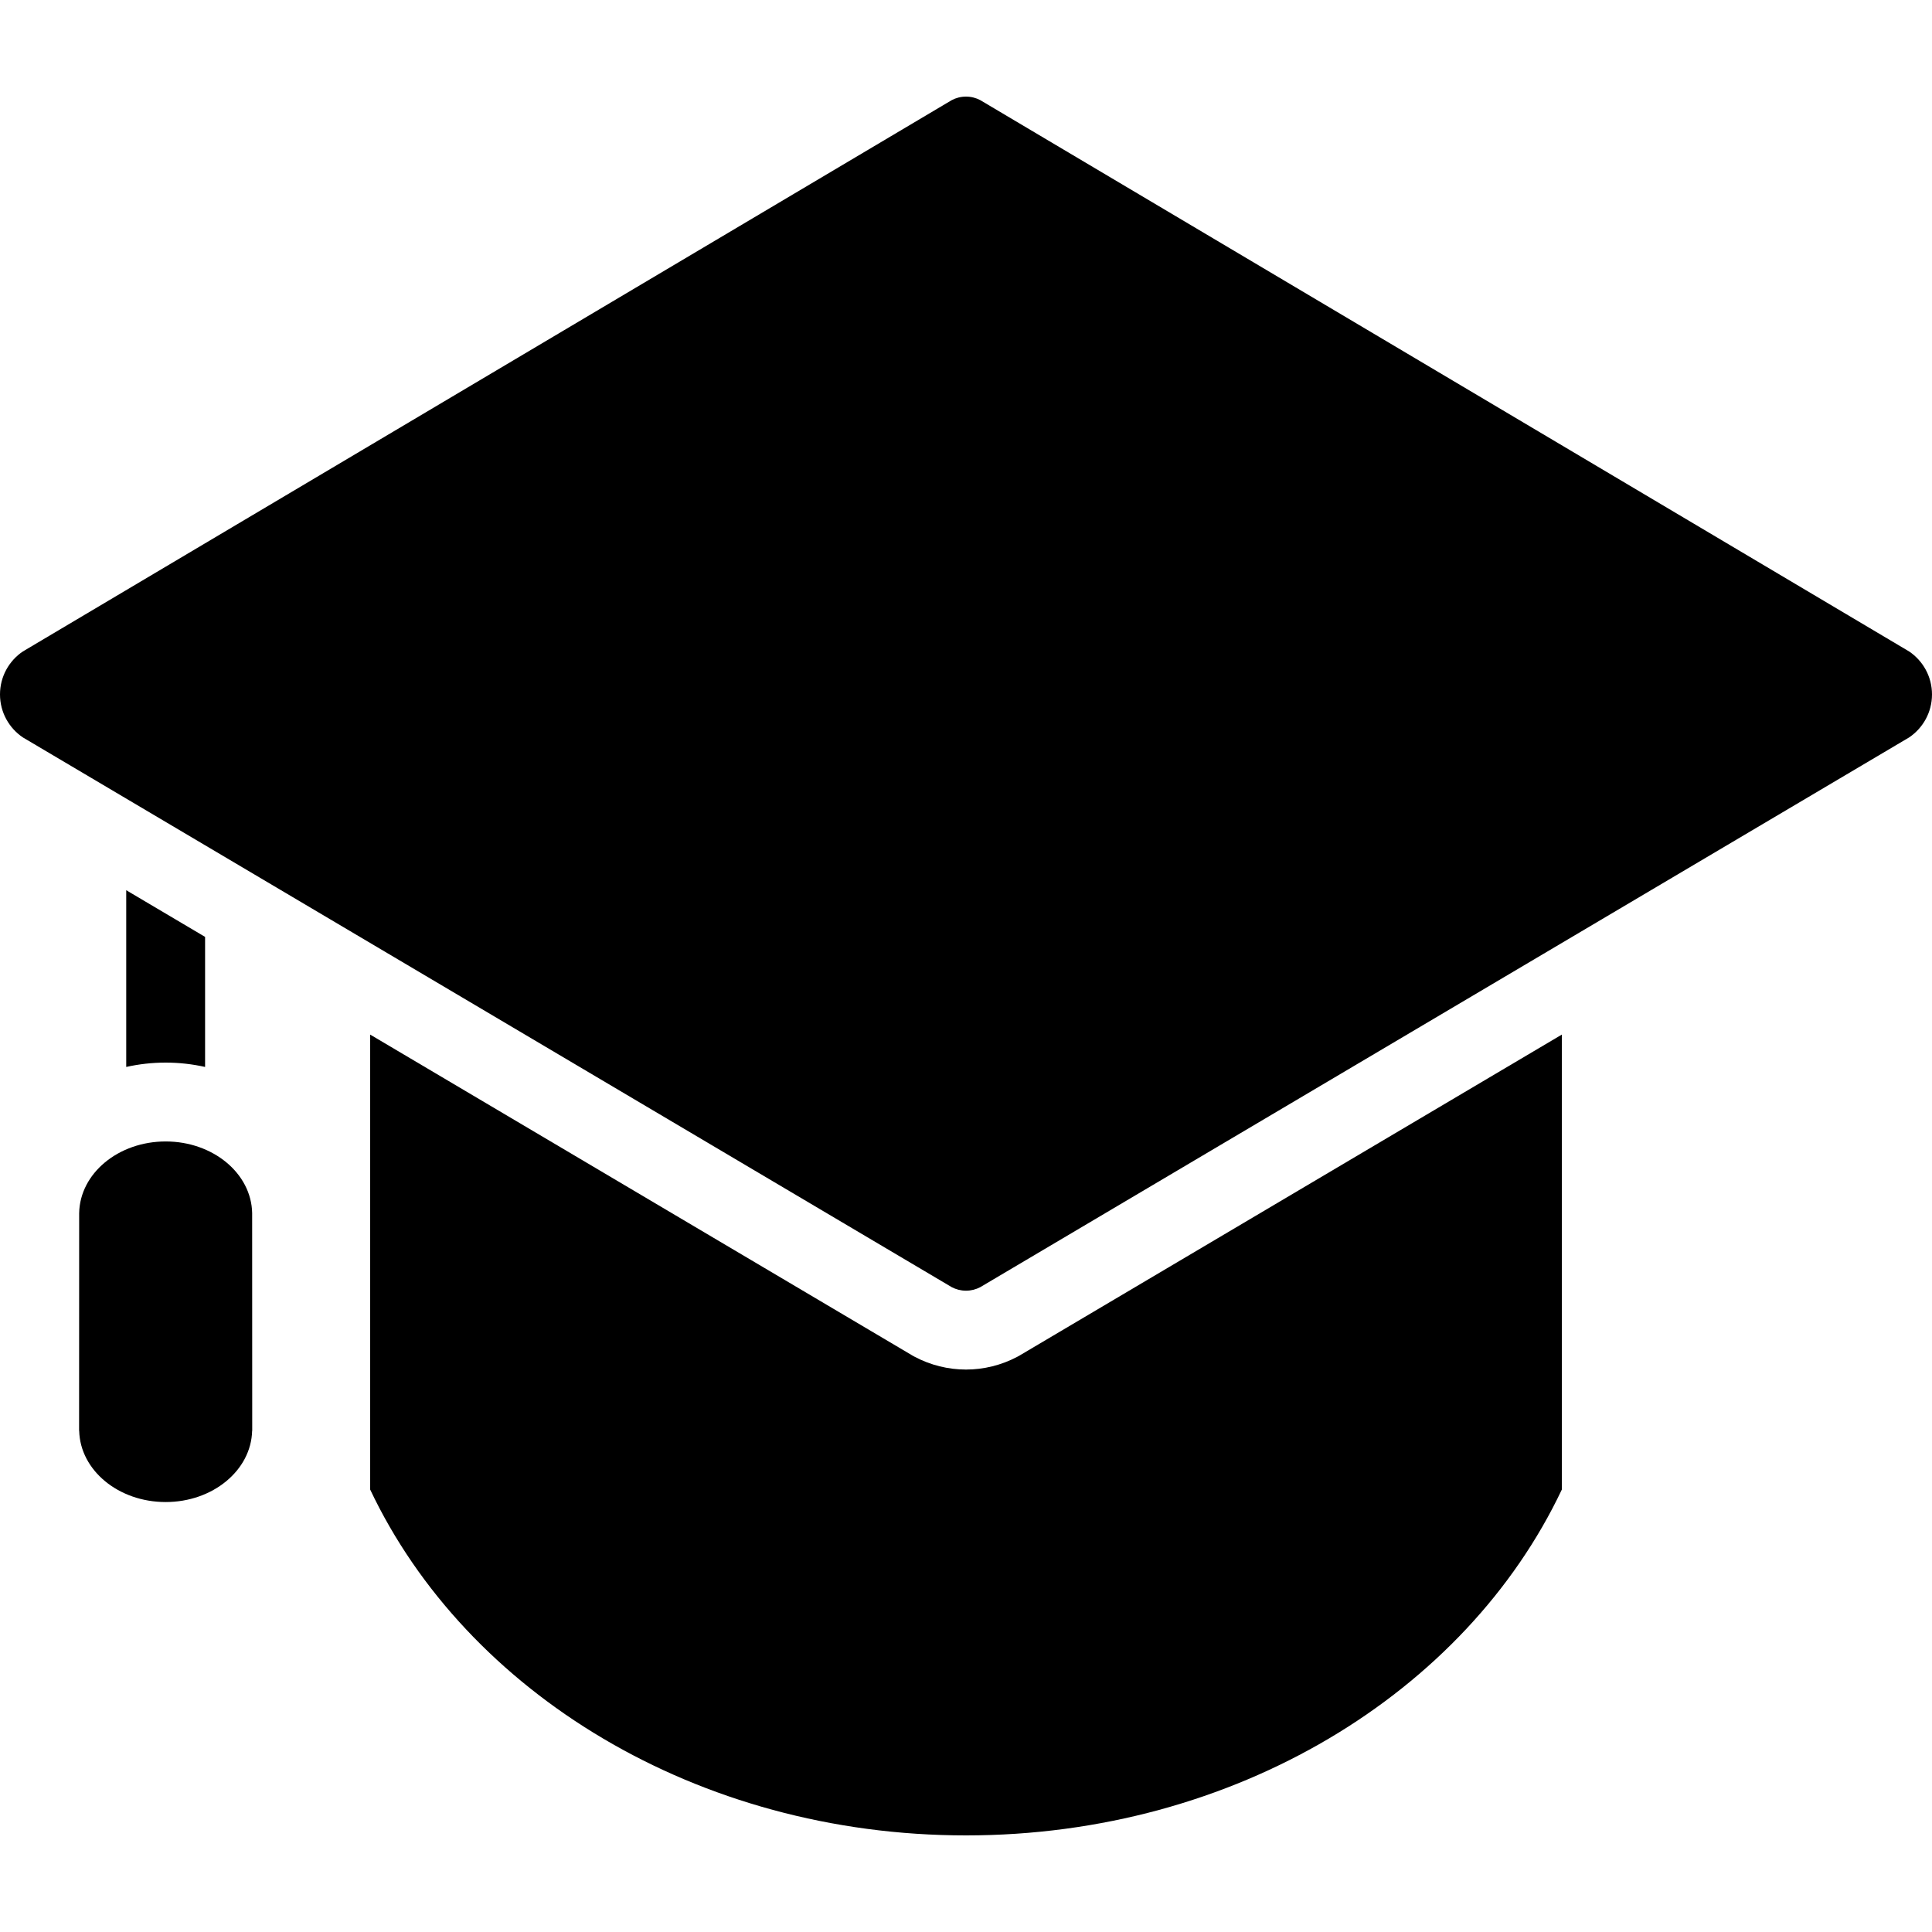 <svg xmlns="http://www.w3.org/2000/svg" viewBox="0 0 512 512"><path d="M20.979 321.473L20.961 379.179H20.986C21.243 389.64 31.394 398.058 43.902 398.058 56.41 398.058 66.56 389.639 66.818 379.179H66.842L66.823 321.473C66.627 310.967 56.447 302.498 43.902 302.498 31.355 302.498 21.176 310.967 20.979 321.473ZM43.902 281.6C47.458 281.6 50.962 281.996 54.35 282.753V248.286L33.452 235.917V282.753C36.842 281.996 40.347 281.6 43.902 281.6ZM505.953 172.651L259.798 26.548C258.664 25.945 257.373 25.6 256 25.6 254.629 25.6 253.34 25.944 252.207 26.546L6.047 172.651C2.398 175.12 0 179.296 0 184.033S2.398 192.946 6.047 195.415L252.217 341.108C253.347 341.706 254.632 342.047 256 342.047 257.367 342.047 258.653 341.706 259.783 341.108L505.953 195.415C509.602 192.946 512 188.769 512 184.033S509.602 175.12 505.953 172.651Z"/><path d="M269.997 359.346L269.558 359.579C265.396 361.781 260.707 362.946 255.999 362.946 251.292 362.946 246.602 361.782 242.44 359.579L242 359.346 241.572 359.092 98.101 274.179V394.752C123.561 448.518 184.661 486.4 256 486.4 327.339 486.4 388.441 448.518 413.901 394.752V274.178L270.427 359.092 269.997 359.346Z"/></svg>
